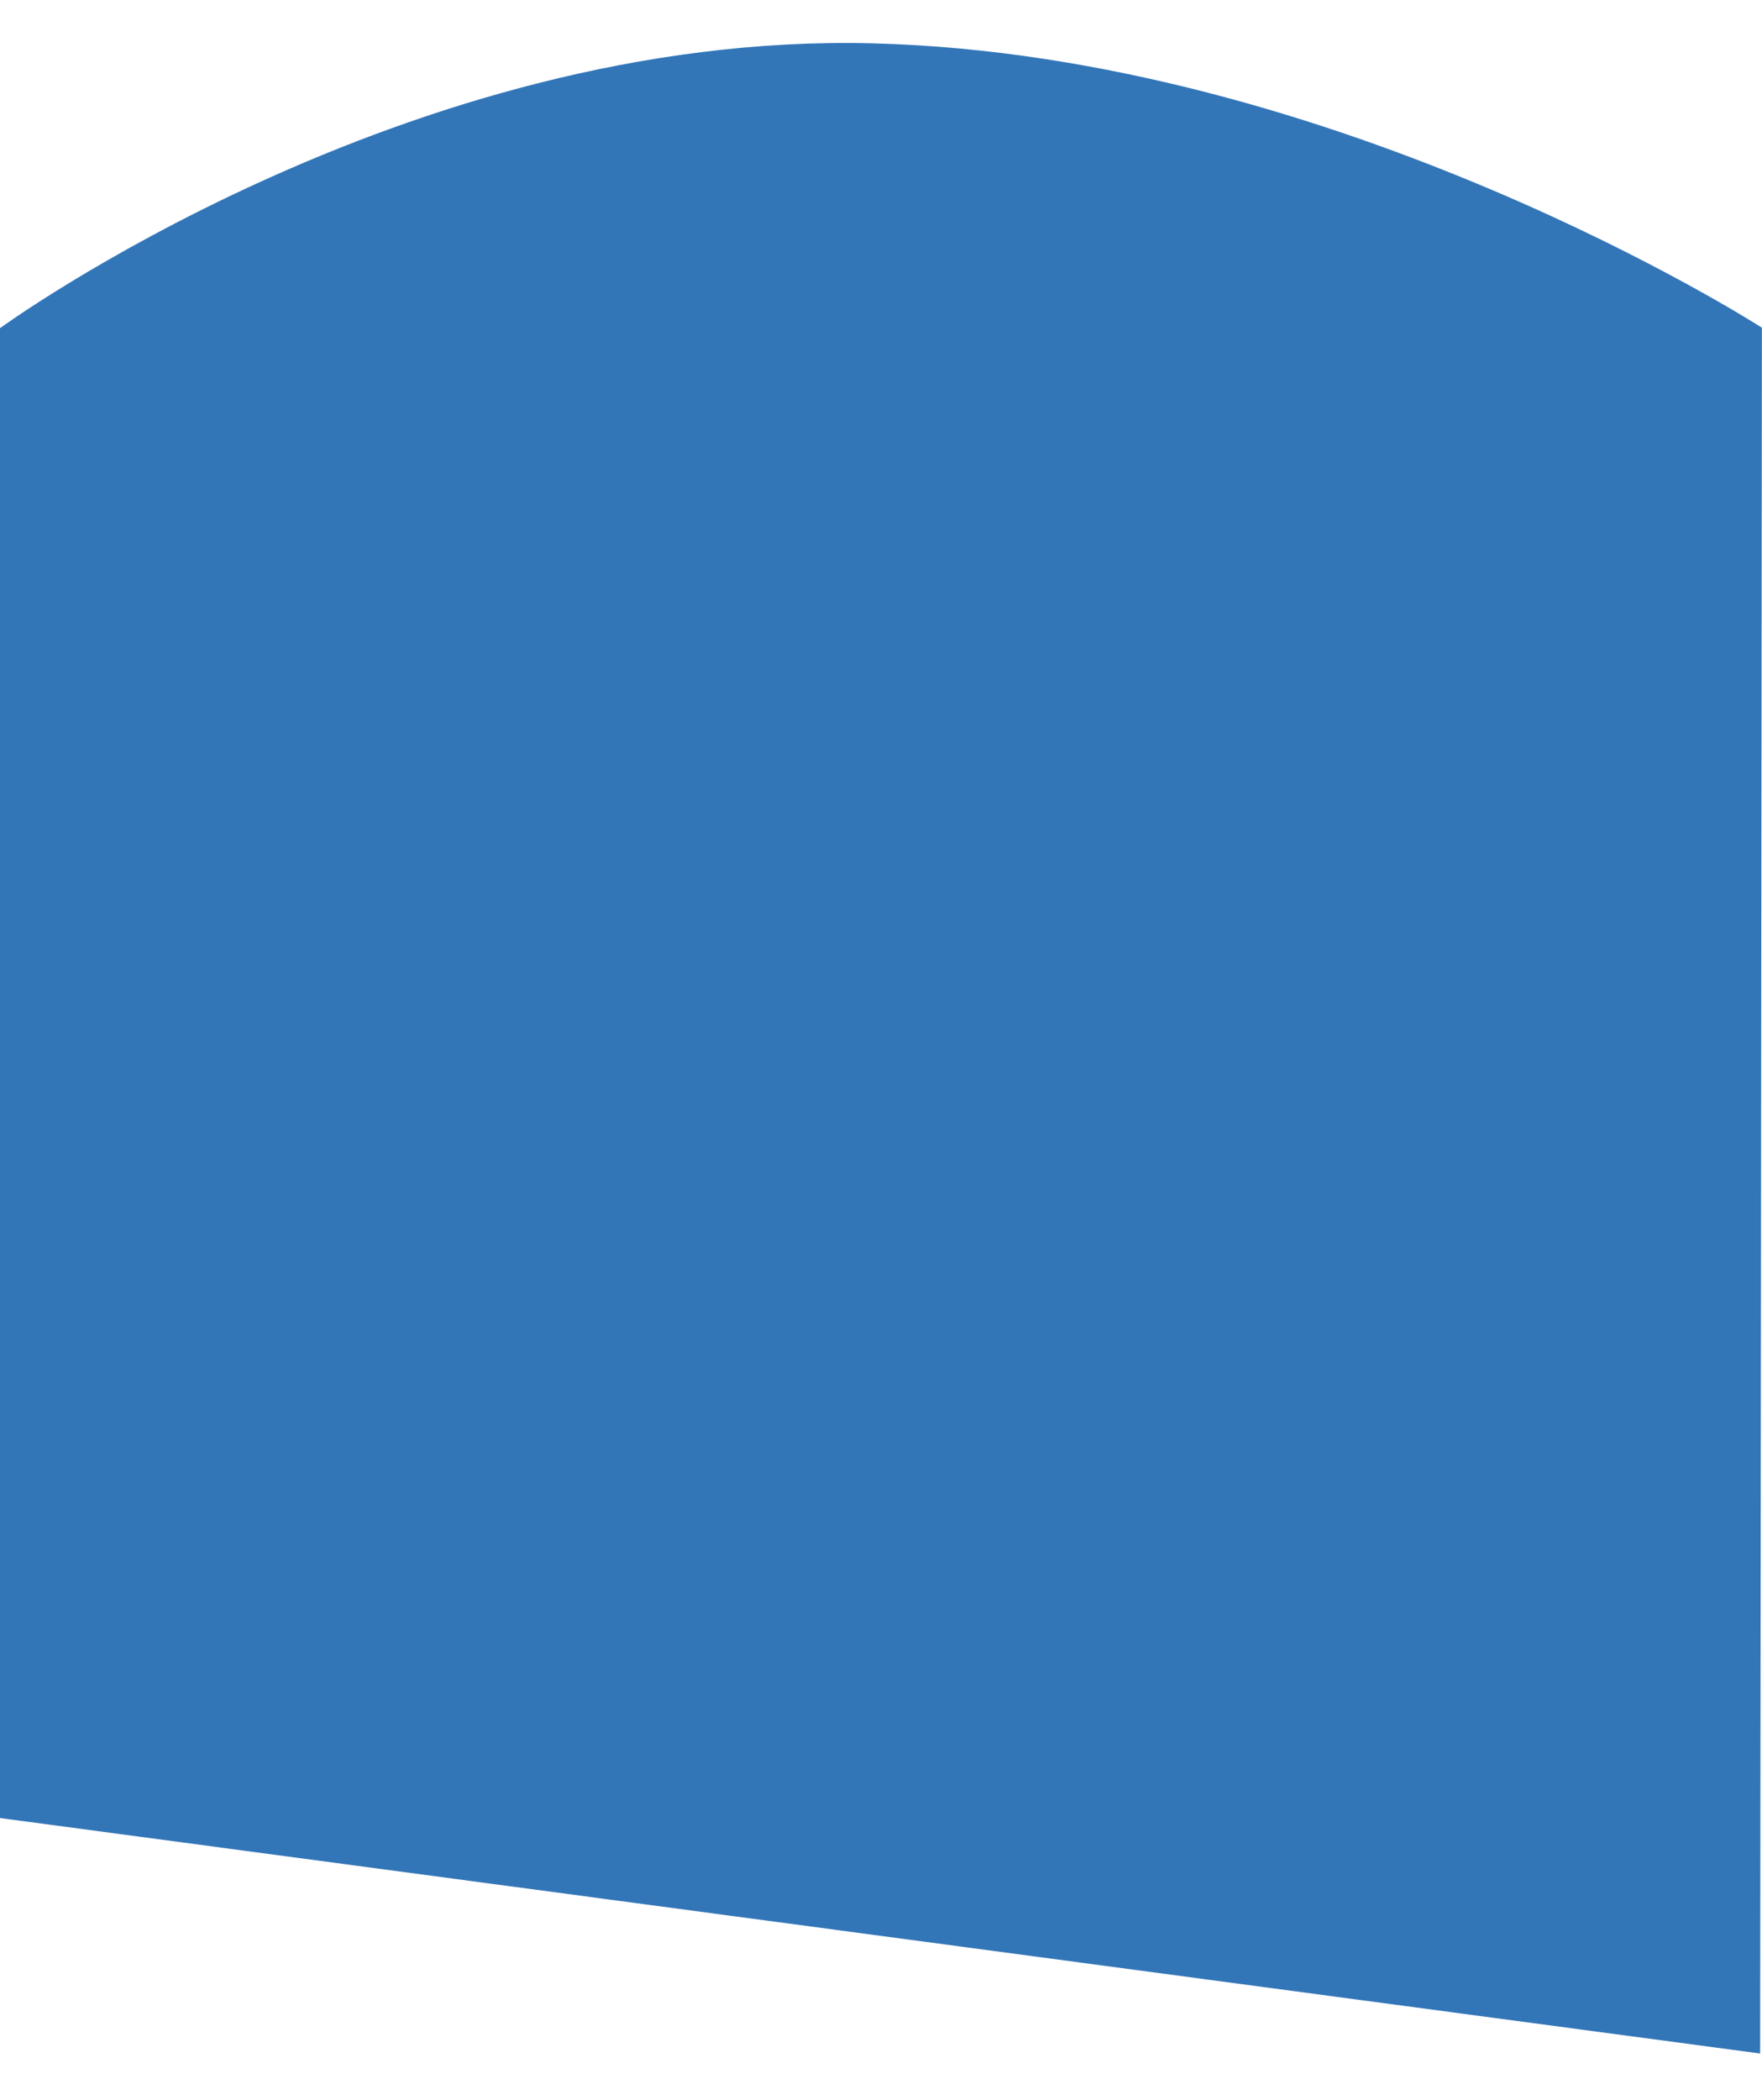 <svg xmlns="http://www.w3.org/2000/svg" xmlns:xlink="http://www.w3.org/1999/xlink" width="1370" height="1632" viewBox="0 0 1370 1632">
  <defs>
    <style>
      .cls-1 {
        clip-path: url(#clip-Theme-700-element-2);
      }

      .cls-2 {
        fill: #3376b8;
      }

      .cls-3 {
        fill: rgba(255,255,255,0);
      }
    </style>
    <clipPath id="clip-Theme-700-element-2">
      <rect width="1370" height="1632"/>
    </clipPath>
  </defs>
  <g id="Theme-700-element-2" class="cls-1">
    <rect class="cls-3" width="1370" height="1632"/>
    <path id="Path_2" data-name="Path 2" class="cls-2" d="M-18.531-8.507S297.721-239.444,660.3-230.232,1351.927-9.246,1351.927-9.246l-1.363,1341.167L-22.449,1148.329Z" transform="translate(18 263.902)"/>
  </g>
</svg>
